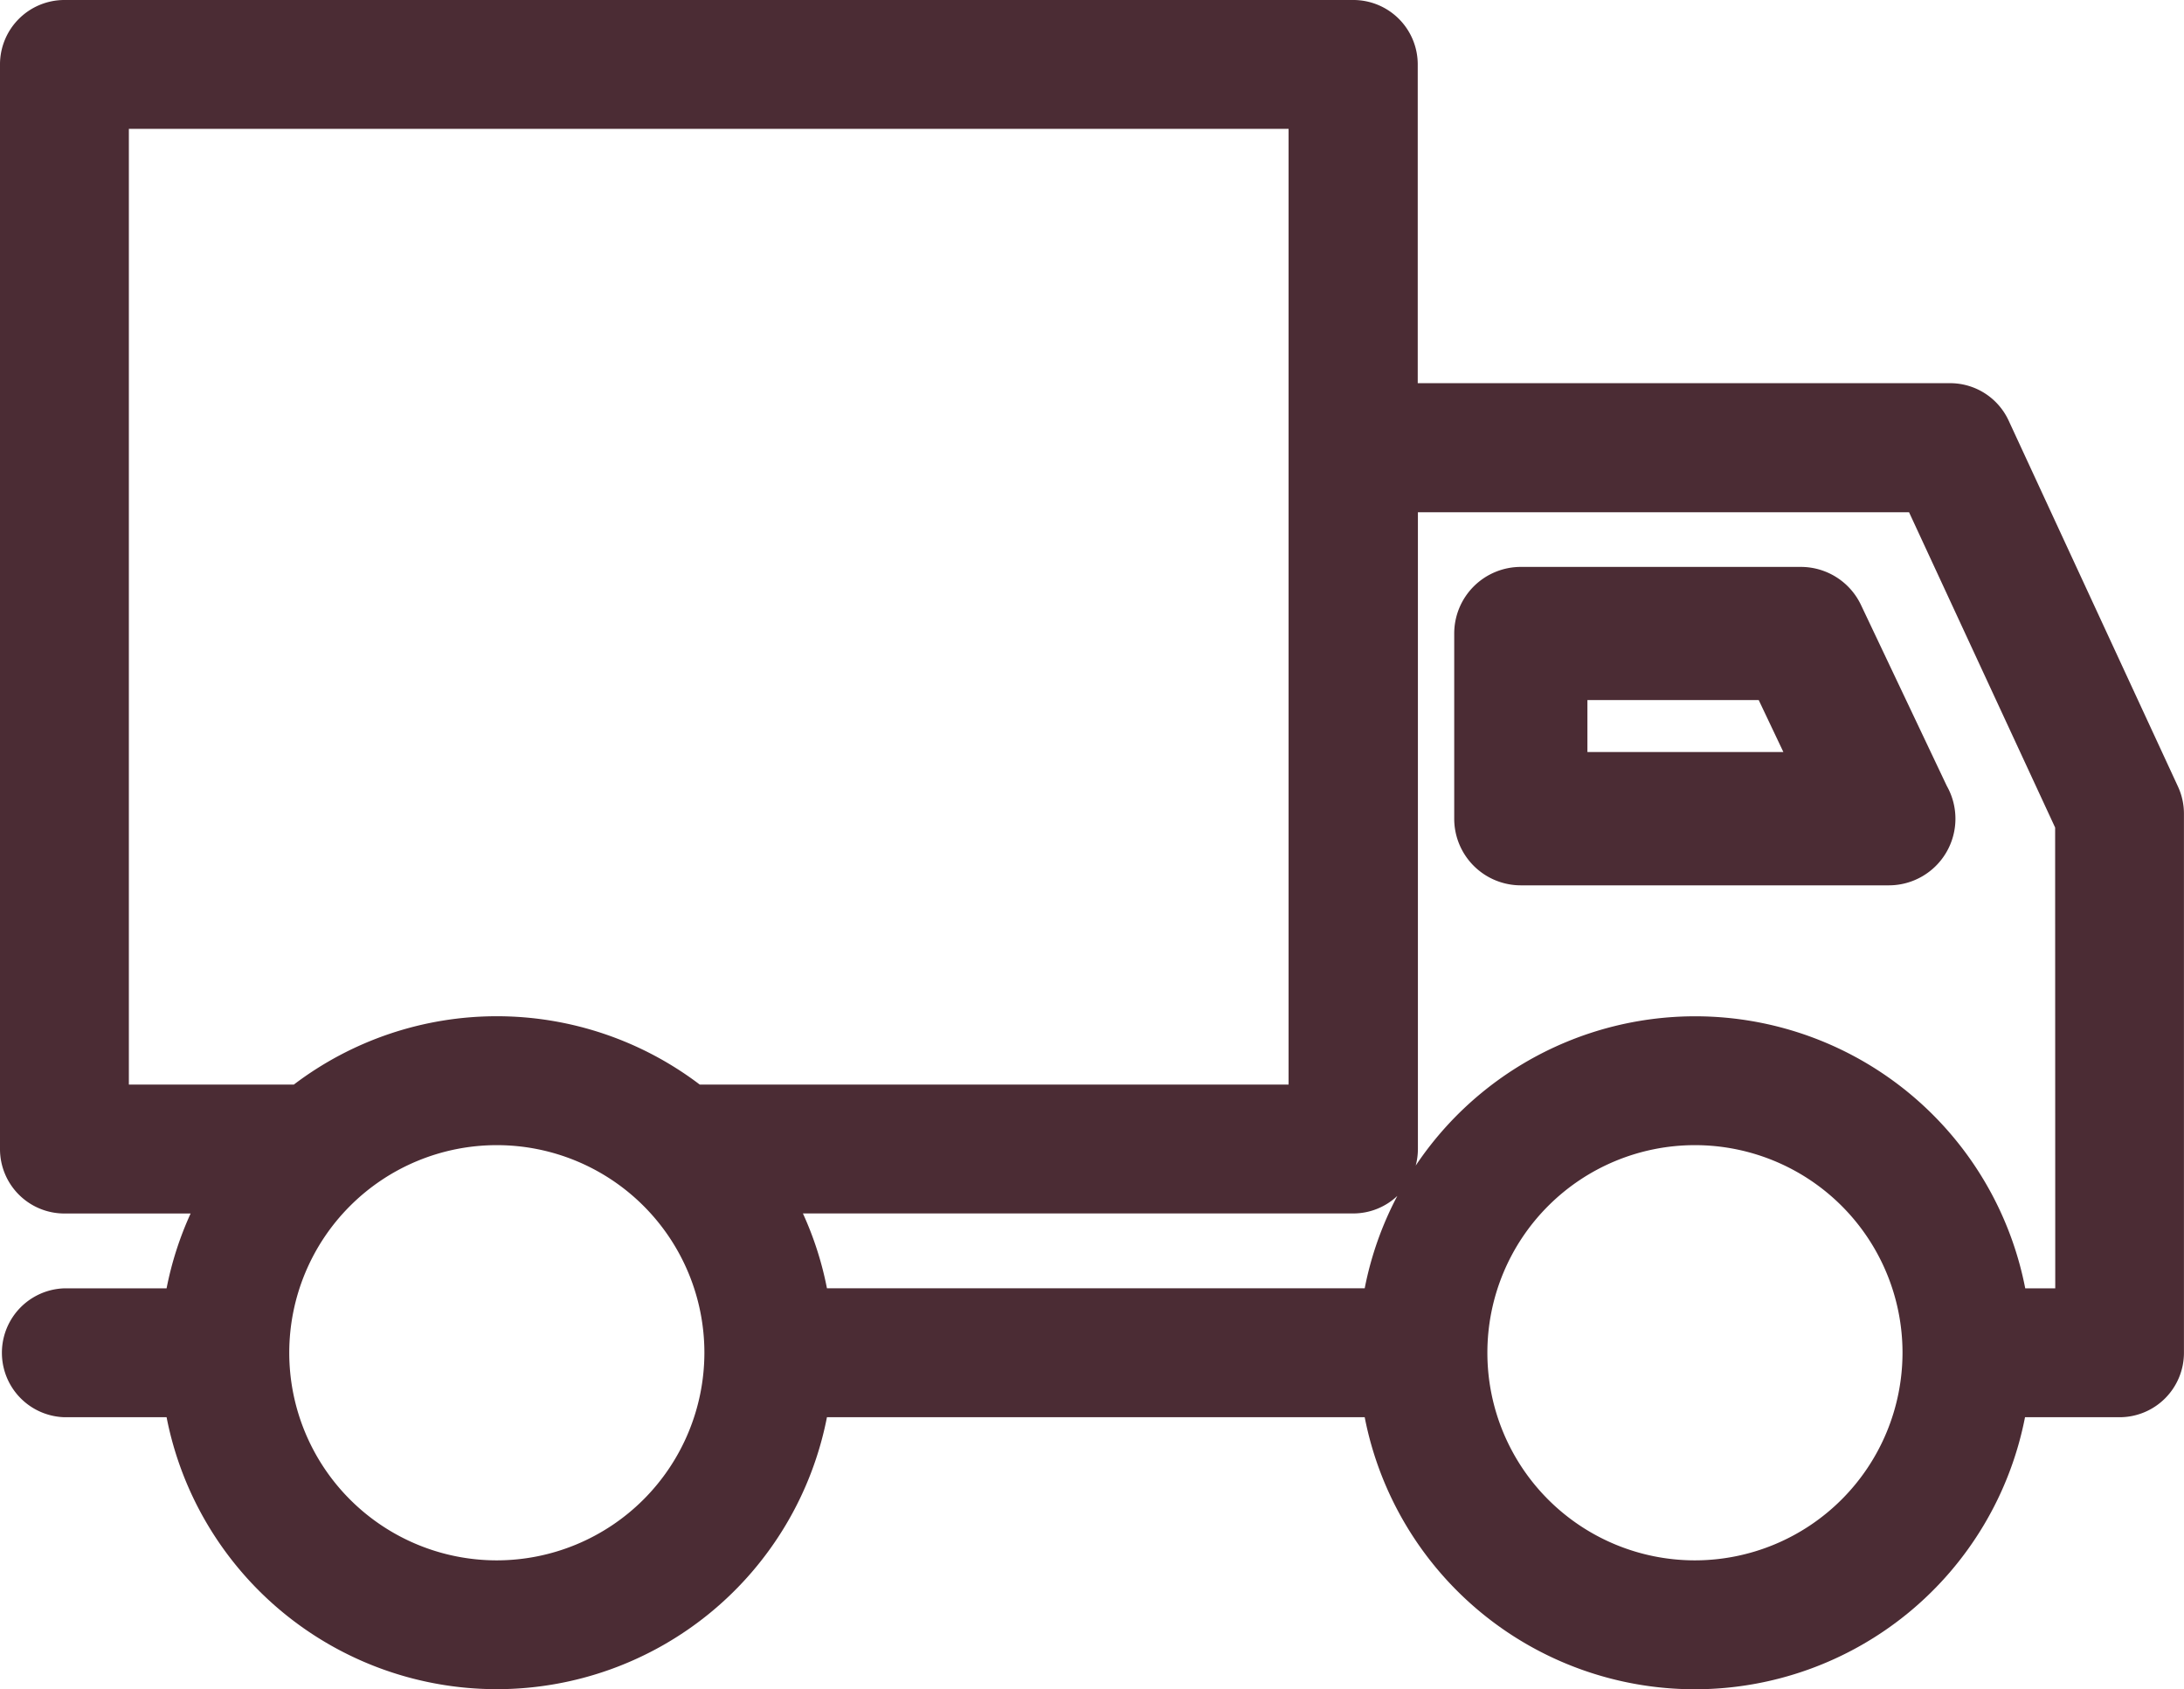 <svg id="truck" xmlns="http://www.w3.org/2000/svg" width="38.794" height="30" viewBox="0 0 38.794 30">
  <path id="Path_950" data-name="Path 950" d="M38.687,42.781l-3.008-6.5a1.145,1.145,0,0,0-1.039-.664H25.183V29.957a1.144,1.144,0,0,0-1.145-1.145H1.145A1.144,1.144,0,0,0,0,29.957V49.218a1.144,1.144,0,0,0,1.145,1.145H3.386a5.932,5.932,0,0,0-.427,1.329H1.145a1.145,1.145,0,0,0,0,2.289H2.959a5.976,5.976,0,0,0,11.73,0h9.552a5.975,5.975,0,0,0,11.729,0h1.678a1.144,1.144,0,0,0,1.145-1.145V43.262A1.147,1.147,0,0,0,38.687,42.781Zm-14.446,8.91H14.689a5.924,5.924,0,0,0-.427-1.329h9.776a1.139,1.139,0,0,0,.783-.312A5.929,5.929,0,0,0,24.241,51.692ZM2.289,31.1h20.6V48.073H12.429a5.961,5.961,0,0,0-7.209,0H2.289ZM8.825,56.523a3.687,3.687,0,1,1,3.687-3.687A3.691,3.691,0,0,1,8.825,56.523Zm21.282,0a3.687,3.687,0,1,1,3.687-3.687A3.691,3.691,0,0,1,30.106,56.523Zm6.4-4.831h-.533a5.973,5.973,0,0,0-10.827-2.18,1.149,1.149,0,0,0,.039-.293V37.909H33.91l2.595,5.6Z" transform="translate(0 -28.812)" fill="#4b2c34"/>
  <path id="Path_951" data-name="Path 951" d="M178.186,95.3h-4.974a1.183,1.183,0,0,0-1.183,1.183v3.289a1.183,1.183,0,0,0,1.183,1.183h6.537a1.183,1.183,0,0,0,1.03-1.765l-1.524-3.213A1.183,1.183,0,0,0,178.186,95.3Zm-3.791,3.288v-.923h3.043l.438.923Z" transform="translate(-146.198 -85.232)" fill="#4b2c34"/>
</svg>
